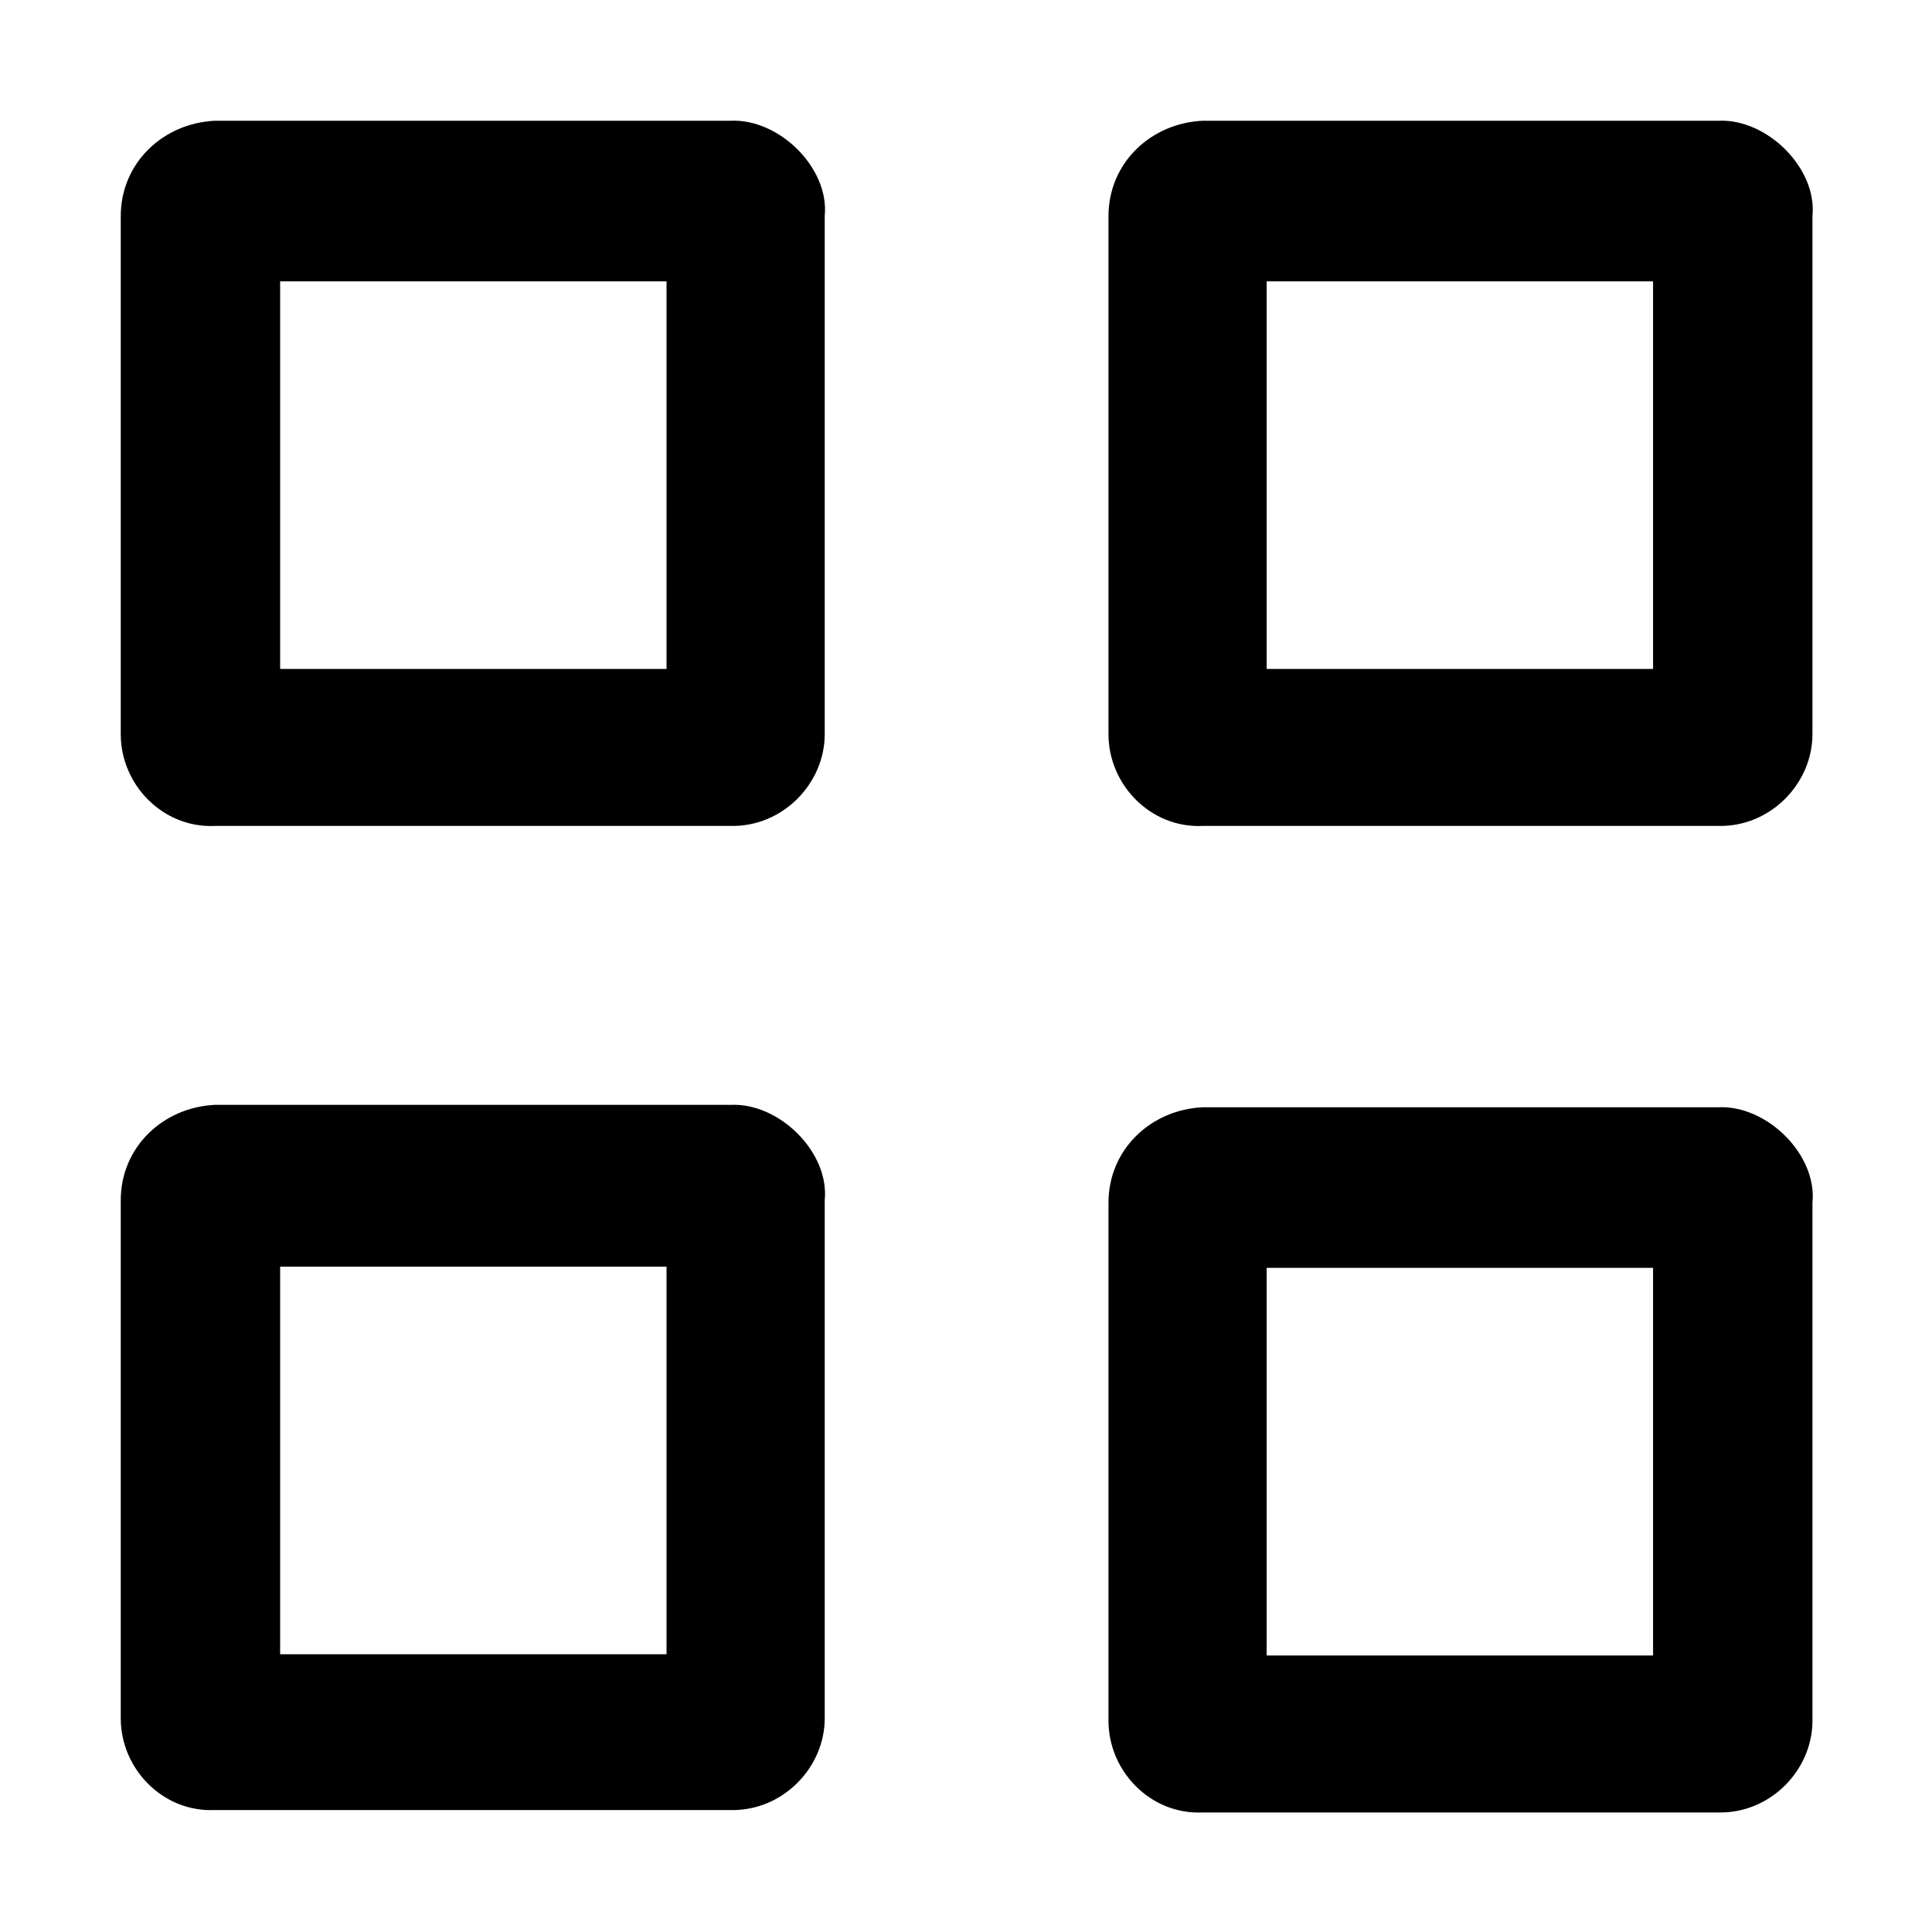 <?xml version="1.0" encoding="UTF-8"?>
<svg id="Layer_1" data-name="Layer 1" xmlns="http://www.w3.org/2000/svg" viewBox="0 0 16 16">
  <path d="M6.05,9.15H1.78c-.43.02-.78.35-.78.79v4.29c0,.42.35.78.78.76h4.27c.43.01.78-.35.78-.76v-4.29c.04-.4-.38-.81-.78-.79ZM5.52,13.7h-3.2v-3.21h3.2v3.21ZM6.05,1H1.78c-.43.02-.78.35-.78.79v4.29c0,.42.35.78.78.76h4.27c.43.01.78-.35.78-.76V1.79c.04-.4-.38-.81-.78-.79ZM5.52,5.54h-3.2v-3.21h3.2v3.21ZM14.23,1h-4.27c-.43.02-.78.35-.78.79v4.29c0,.42.35.78.78.76h4.27c.43.01.78-.35.78-.76V1.79c.04-.4-.38-.81-.78-.79ZM13.69,5.54h-3.2v-3.21h3.2v3.21ZM14.23,9.17h-4.27c-.43.02-.78.35-.78.79v4.29c0,.42.35.78.78.76h4.27c.43.01.78-.35.78-.76v-4.29c.04-.4-.38-.81-.78-.79ZM13.69,13.71h-3.2v-3.21h3.2v3.21Z"/>
</svg>